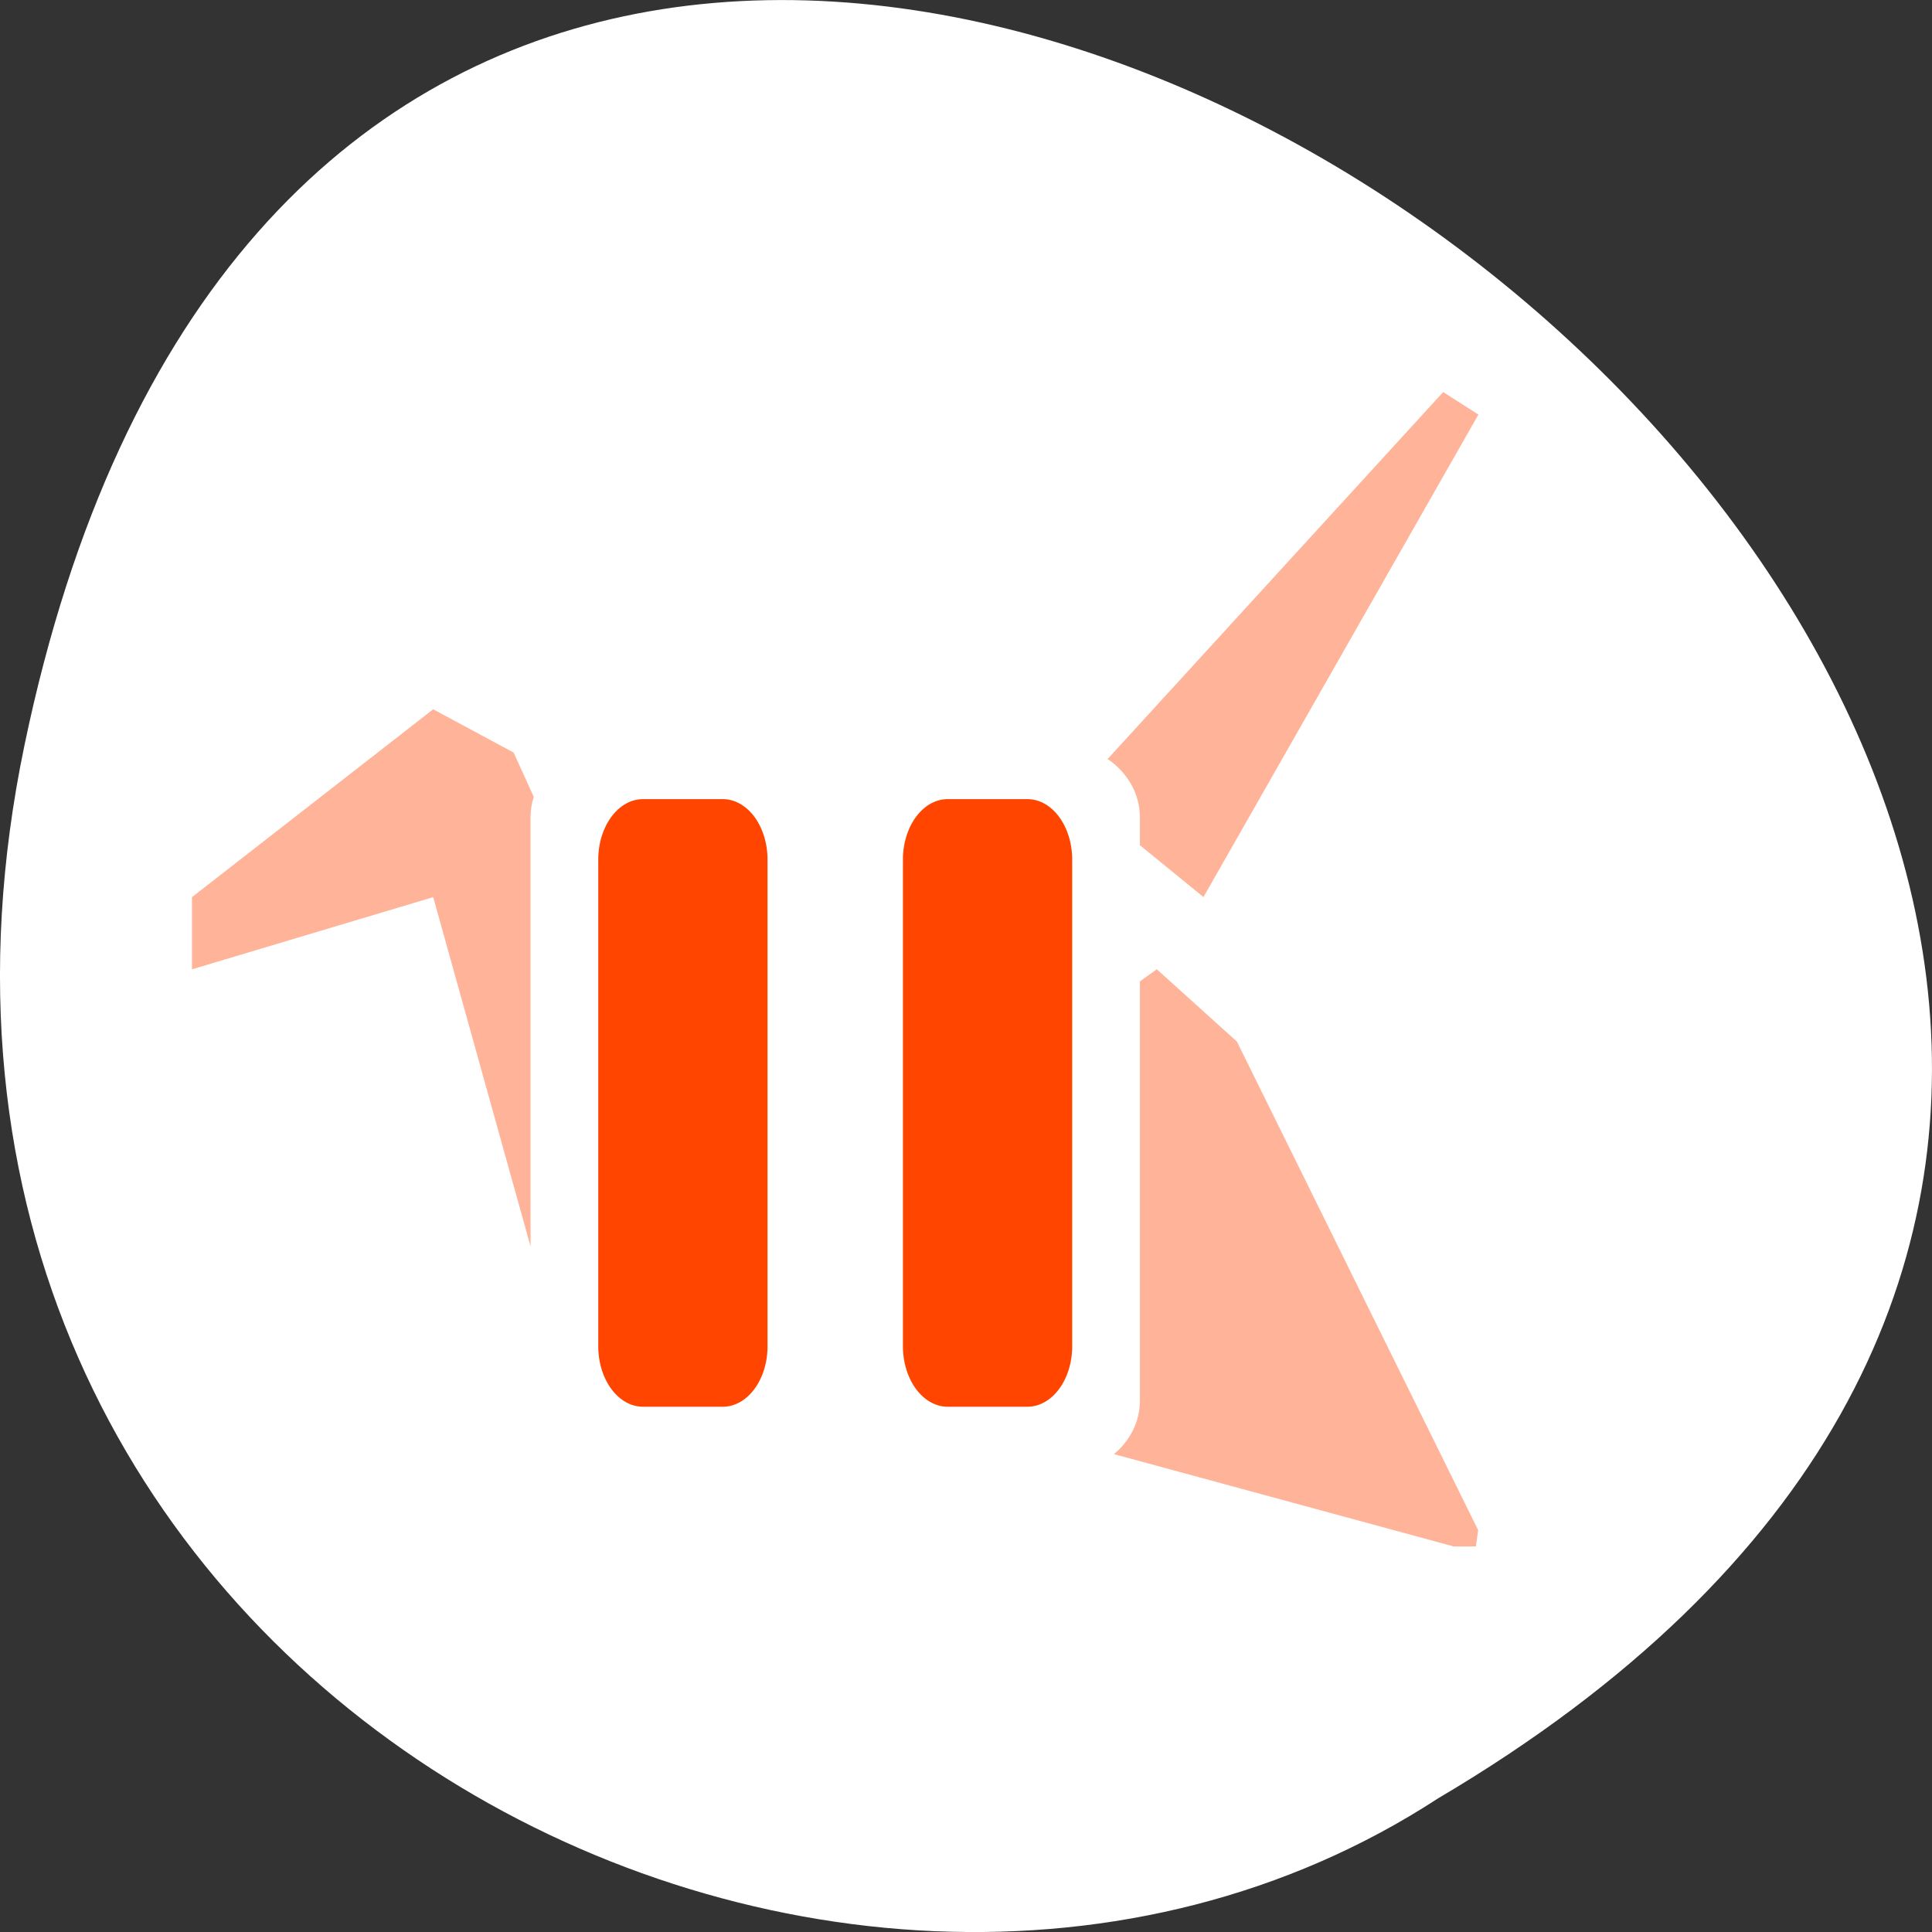 <svg xmlns="http://www.w3.org/2000/svg" viewBox="0 0 256 256"><rect x="0" y="0" width="256" height="256" fill="#333333" stroke="none"/><defs><clipPath><path transform="matrix(15.333 0 0 11.5 415 -125.5)" d="m -24 13 c 0 1.105 -0.672 2 -1.5 2 -0.828 0 -1.5 -0.895 -1.5 -2 0 -1.105 0.672 -2 1.5 -2 0.828 0 1.5 0.895 1.5 2 z"/></clipPath></defs><g transform="translate(0 -796.36)"><path d="m 3.25 895.07 c 49.981 -239.91 393.86 17.642 187.29 139.59 -80.25 52.27 -213 -16.2 -187.29 -139.59 z" style="fill:#fff;color:#000"/><g transform="matrix(8.971 0 0 8.051 3.02 828.18)" style="fill:#ff4500"><path transform="translate(1 1)" d="m 19.98 1.5 l -4.957 6.04 c 0.299 0.225 0.476 0.578 0.477 0.953 v 0.465 l 0.939 0.854 l 4.061 -7.941 z m -14.918 5.221 l -3.563 3.092 v 1.188 l 3.563 -1.188 l 1.438 5.75 v -7.07 c 0 -0.112 0.016 -0.223 0.047 -0.33 l -0.297 -0.729 z m 10.688 4.279 l -0.25 0.199 v 6.906 c -0.001 0.332 -0.139 0.65 -0.383 0.875 l 5.02 1.52 h 0.326 l 0.033 -0.27 l -3.563 -8.04 z" style="opacity:0.4"/><g transform="translate(7.5 13.2)" style="color:#000"><path d="M 1.661 -4 A 0.661 0.995 0 0 0 1 -3.01 V 5.01 A 0.661 0.995 0 0 0 1.661 6 H 2.839 A 0.661 0.995 0 0 0 3.5 5.01 v -8.01 A 0.661 0.995 0 0 0 2.839 -4 h -1.178 z"/><path d="M 6.161 -4 A 0.661 0.995 0 0 0 5.5 -3.01 v 8.01 A 0.661 0.995 0 0 0 6.161 6 h 1.178 a 0.661 0.995 0 0 0 0.661 -0.995 v -8.01 a 0.661 0.995 0 0 0 -0.661 -0.995 h -1.178 z"/></g></g></g></svg>